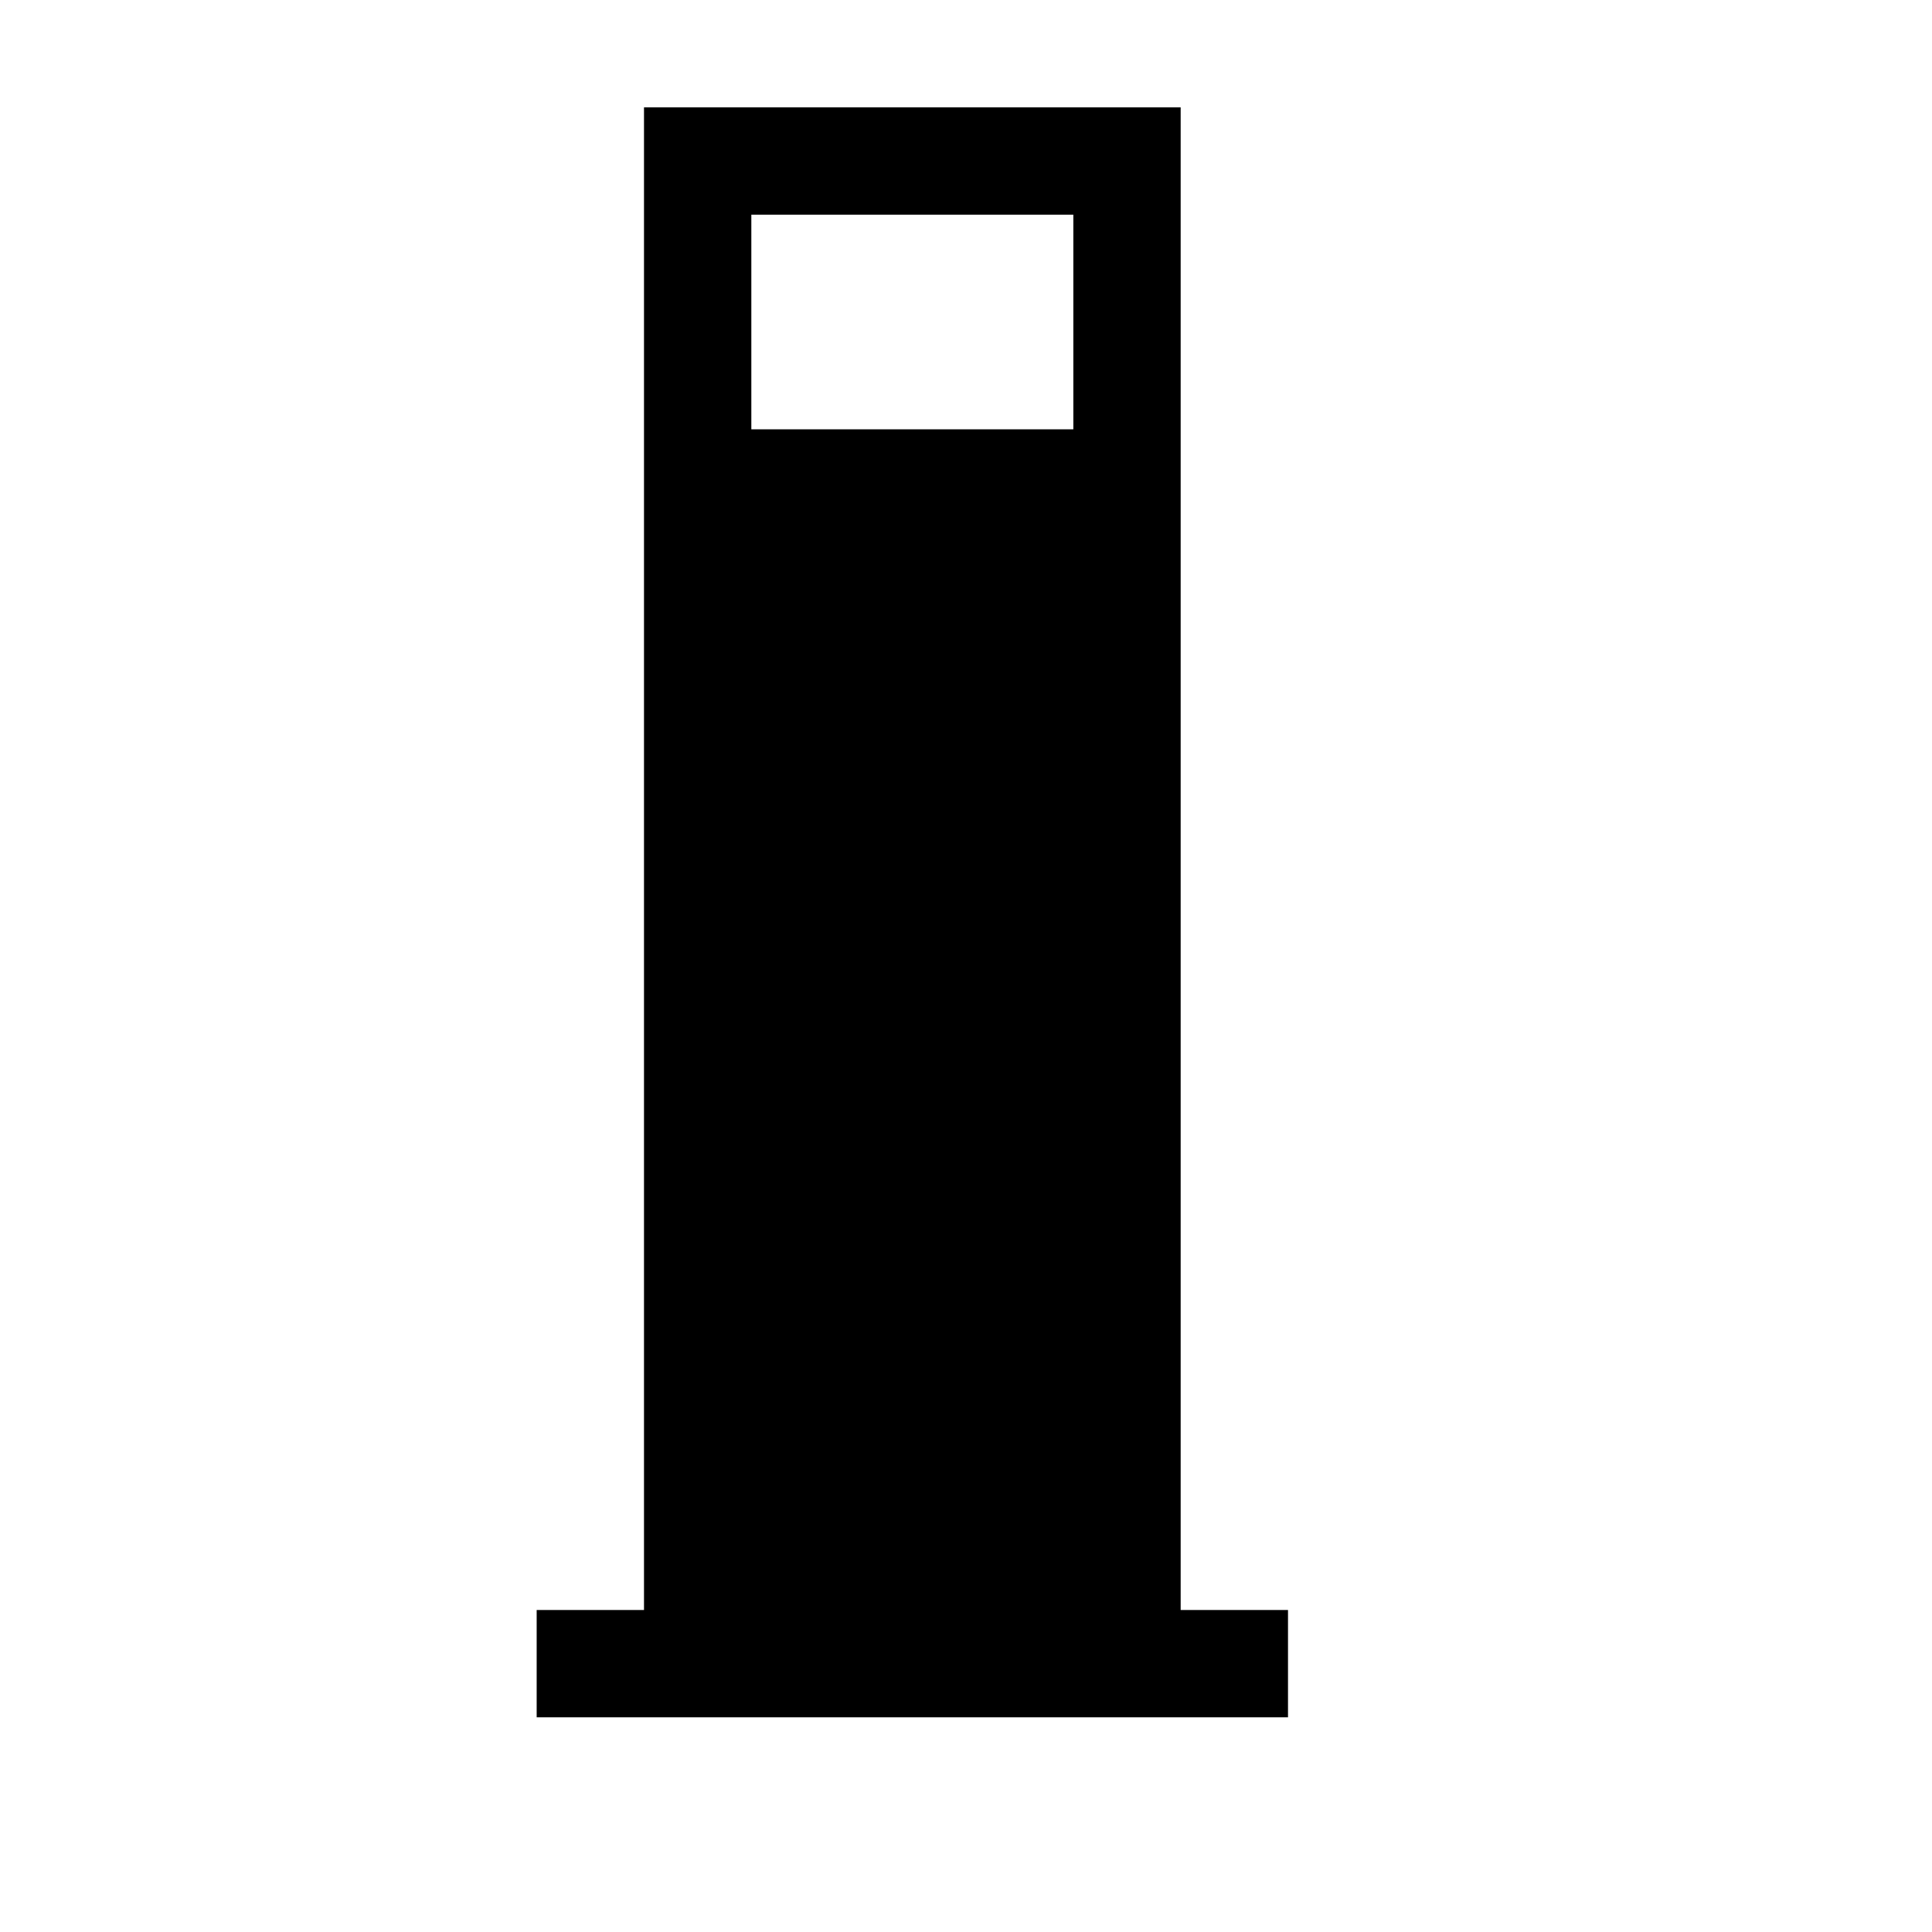 <svg xmlns="http://www.w3.org/2000/svg" viewBox="0 0 18 18" height="18" width="18"><title>fuel.svg</title><rect fill="none" x="0" y="0" width="18" height="18"></rect><path fill="#000" transform="translate(1 1)" d="M 4,15 V 14 H 5 V 2 H 6 V 3 H 9 V 1 H 6 V 2 H 5 V 0 h 5 v 14 h 1 v 1 z"></path></svg>